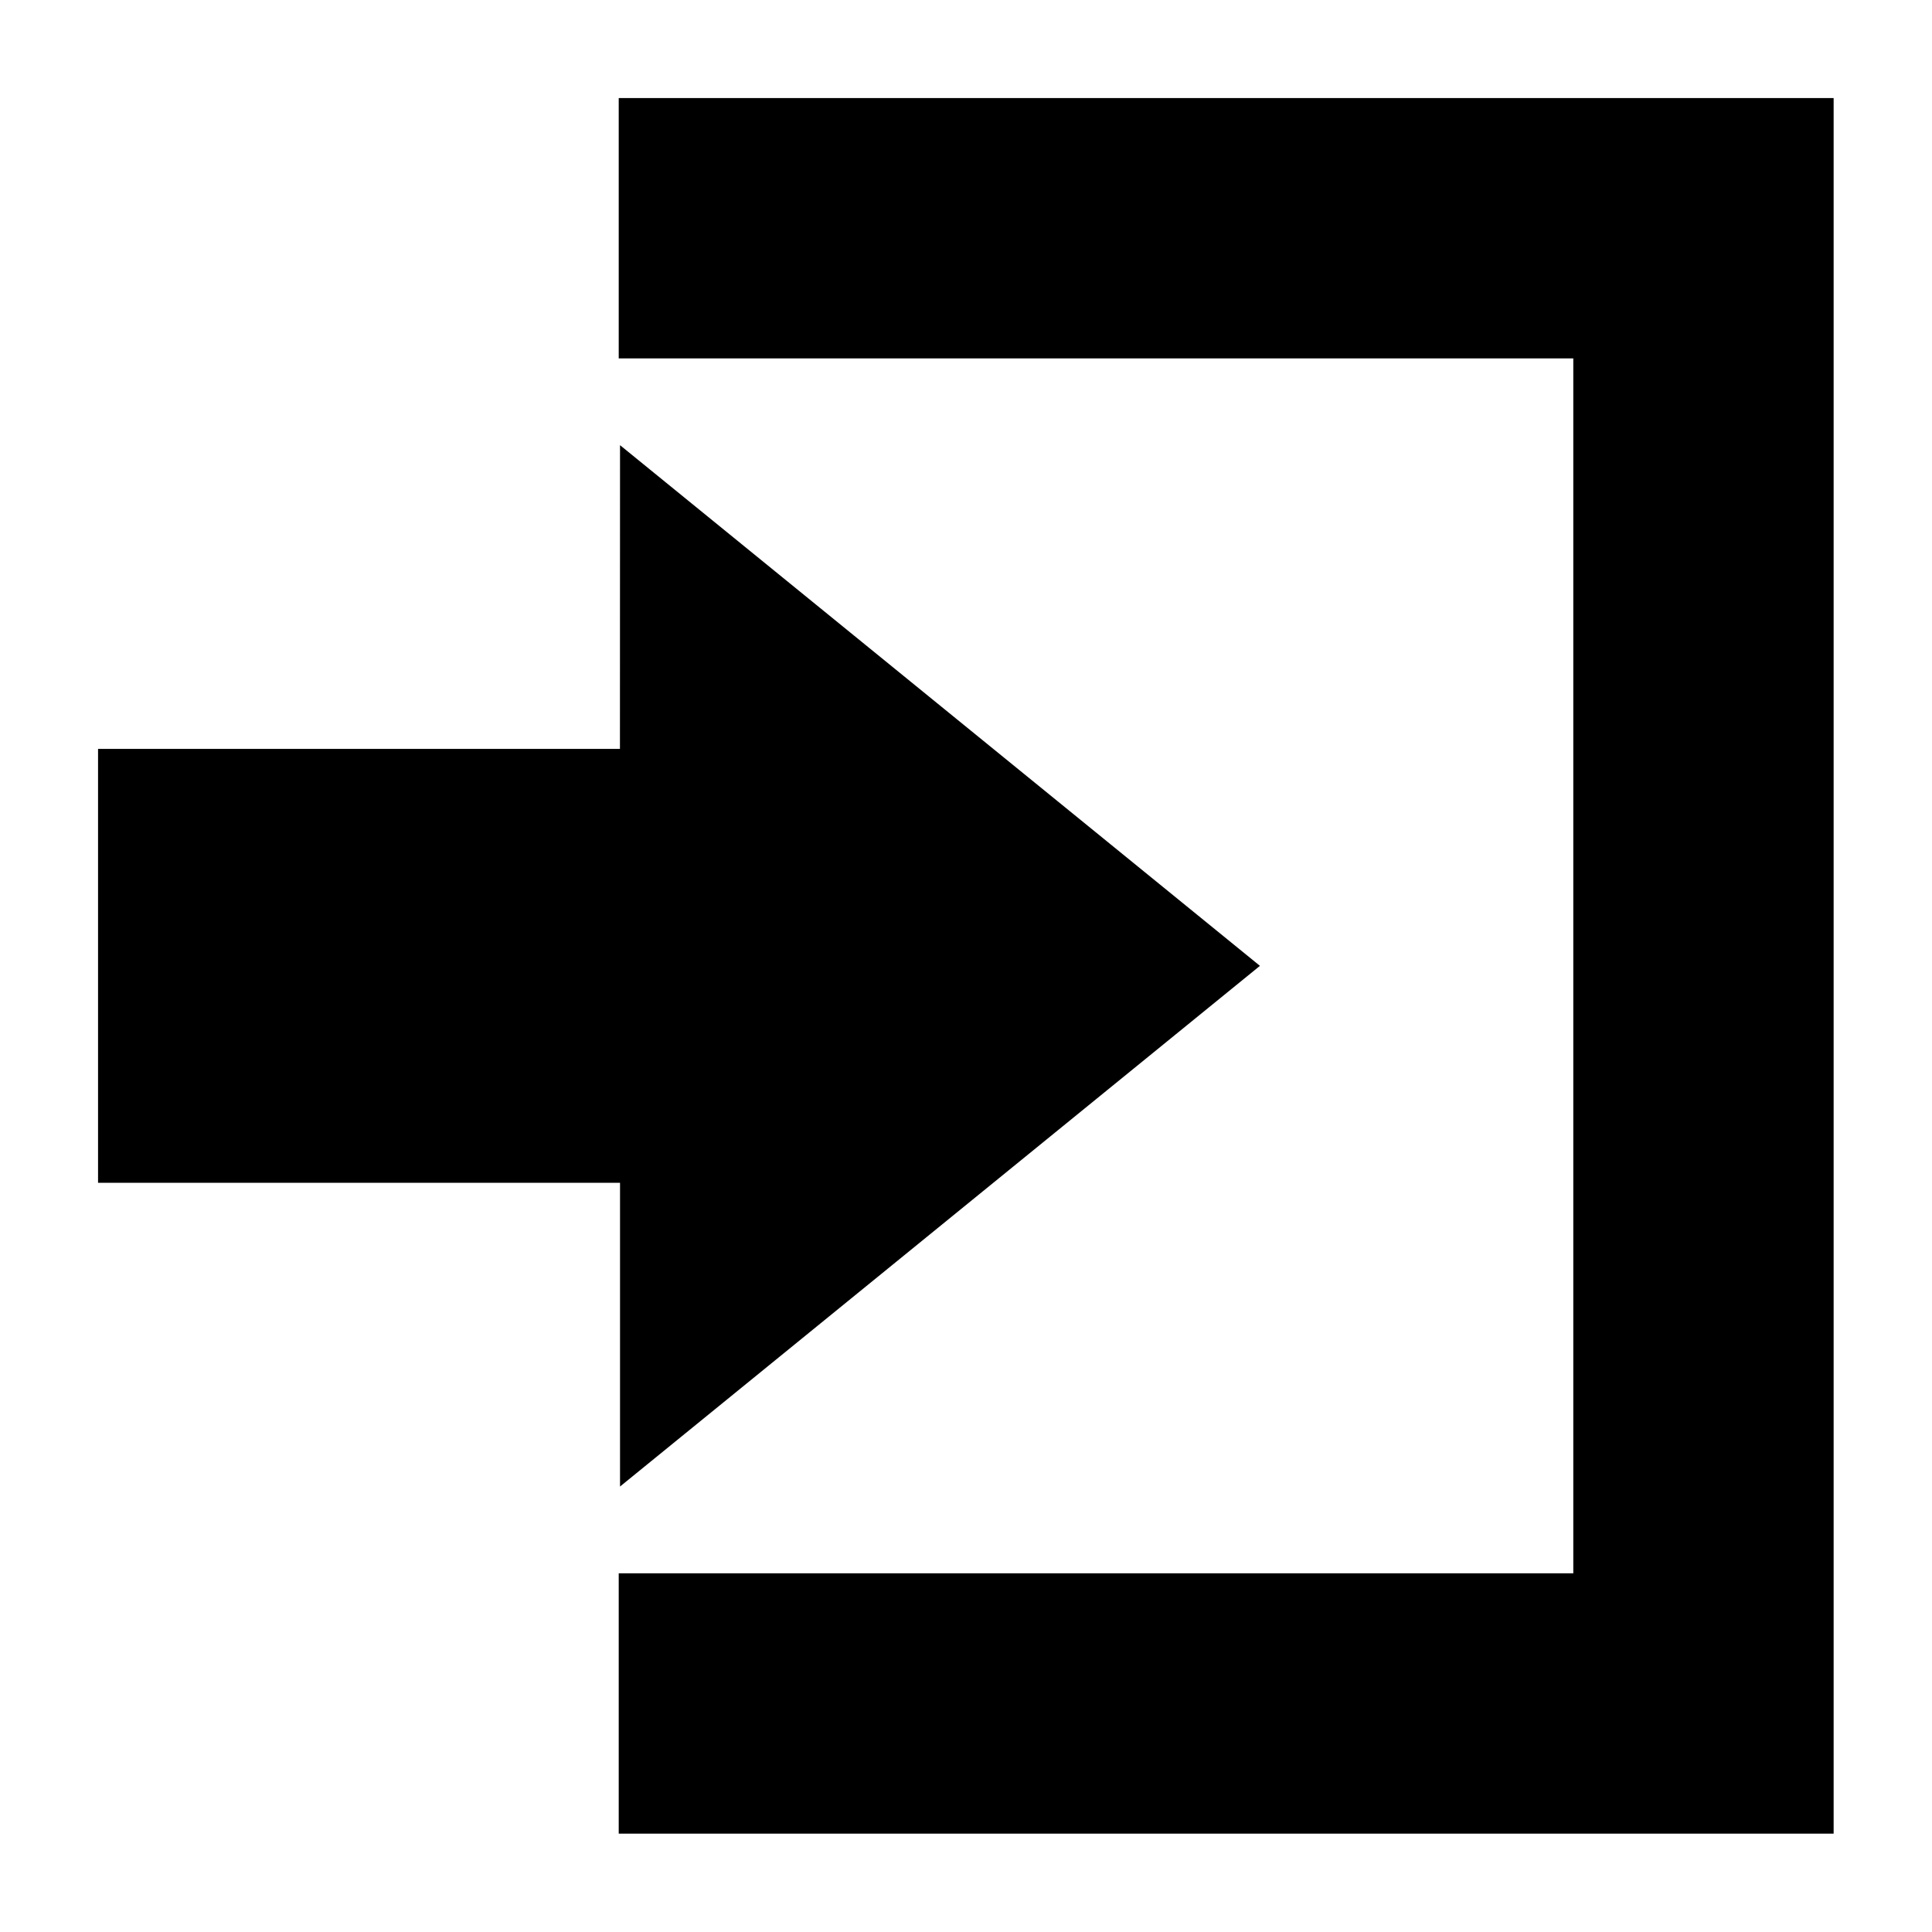<?xml version='1.0' encoding='UTF-8' standalone='no'?>
<svg width="60" xmlns:xlink="http://www.w3.org/1999/xlink" xmlns:atv="http://webmi.atvise.com/2007/svgext" version="1.1" xmlns="http://www.w3.org/2000/svg" y="0px" height="60" enable-background="new 0 0 40 40" id="Ebene_1" x="0px" xml:space="preserve">
 <defs/>
 <g atv:refpy="30" id="id_1" transform="matrix(1,0,0,1,0.086,0.086)" atv:refpx="30">
  <g atv:refpy="5.672" id="id_0" transform="matrix(2.695,0,0,2.695,-18.105,-24.244)" atv:refpx="29.916">
   <path stroke-width="0" atv:refpy="20.095" fill="$SYMBOLCOLOR$" stroke="none" id="id_14" atv:refpx="34.633" d="M13.816,10.094L27.816,10.094L27.816,30.094L13.816,30.094L13.816,27.094L24.816,27.094L24.816,13.094L13.816,13.094Z" fill-rule="evenodd"/>
   <path stroke-width="0" atv:refpy="34.189" fill="$SYMBOLCOLOR$" stroke="none" id="id_17" atv:refpx="14.512" d="M7.816,17.594L13.83,17.594L13.831,14.094L21.205,20.094L13.831,26.094L13.831,22.594L7.816,22.594Z" fill-rule="evenodd"/>
  </g>
 </g>
</svg>
